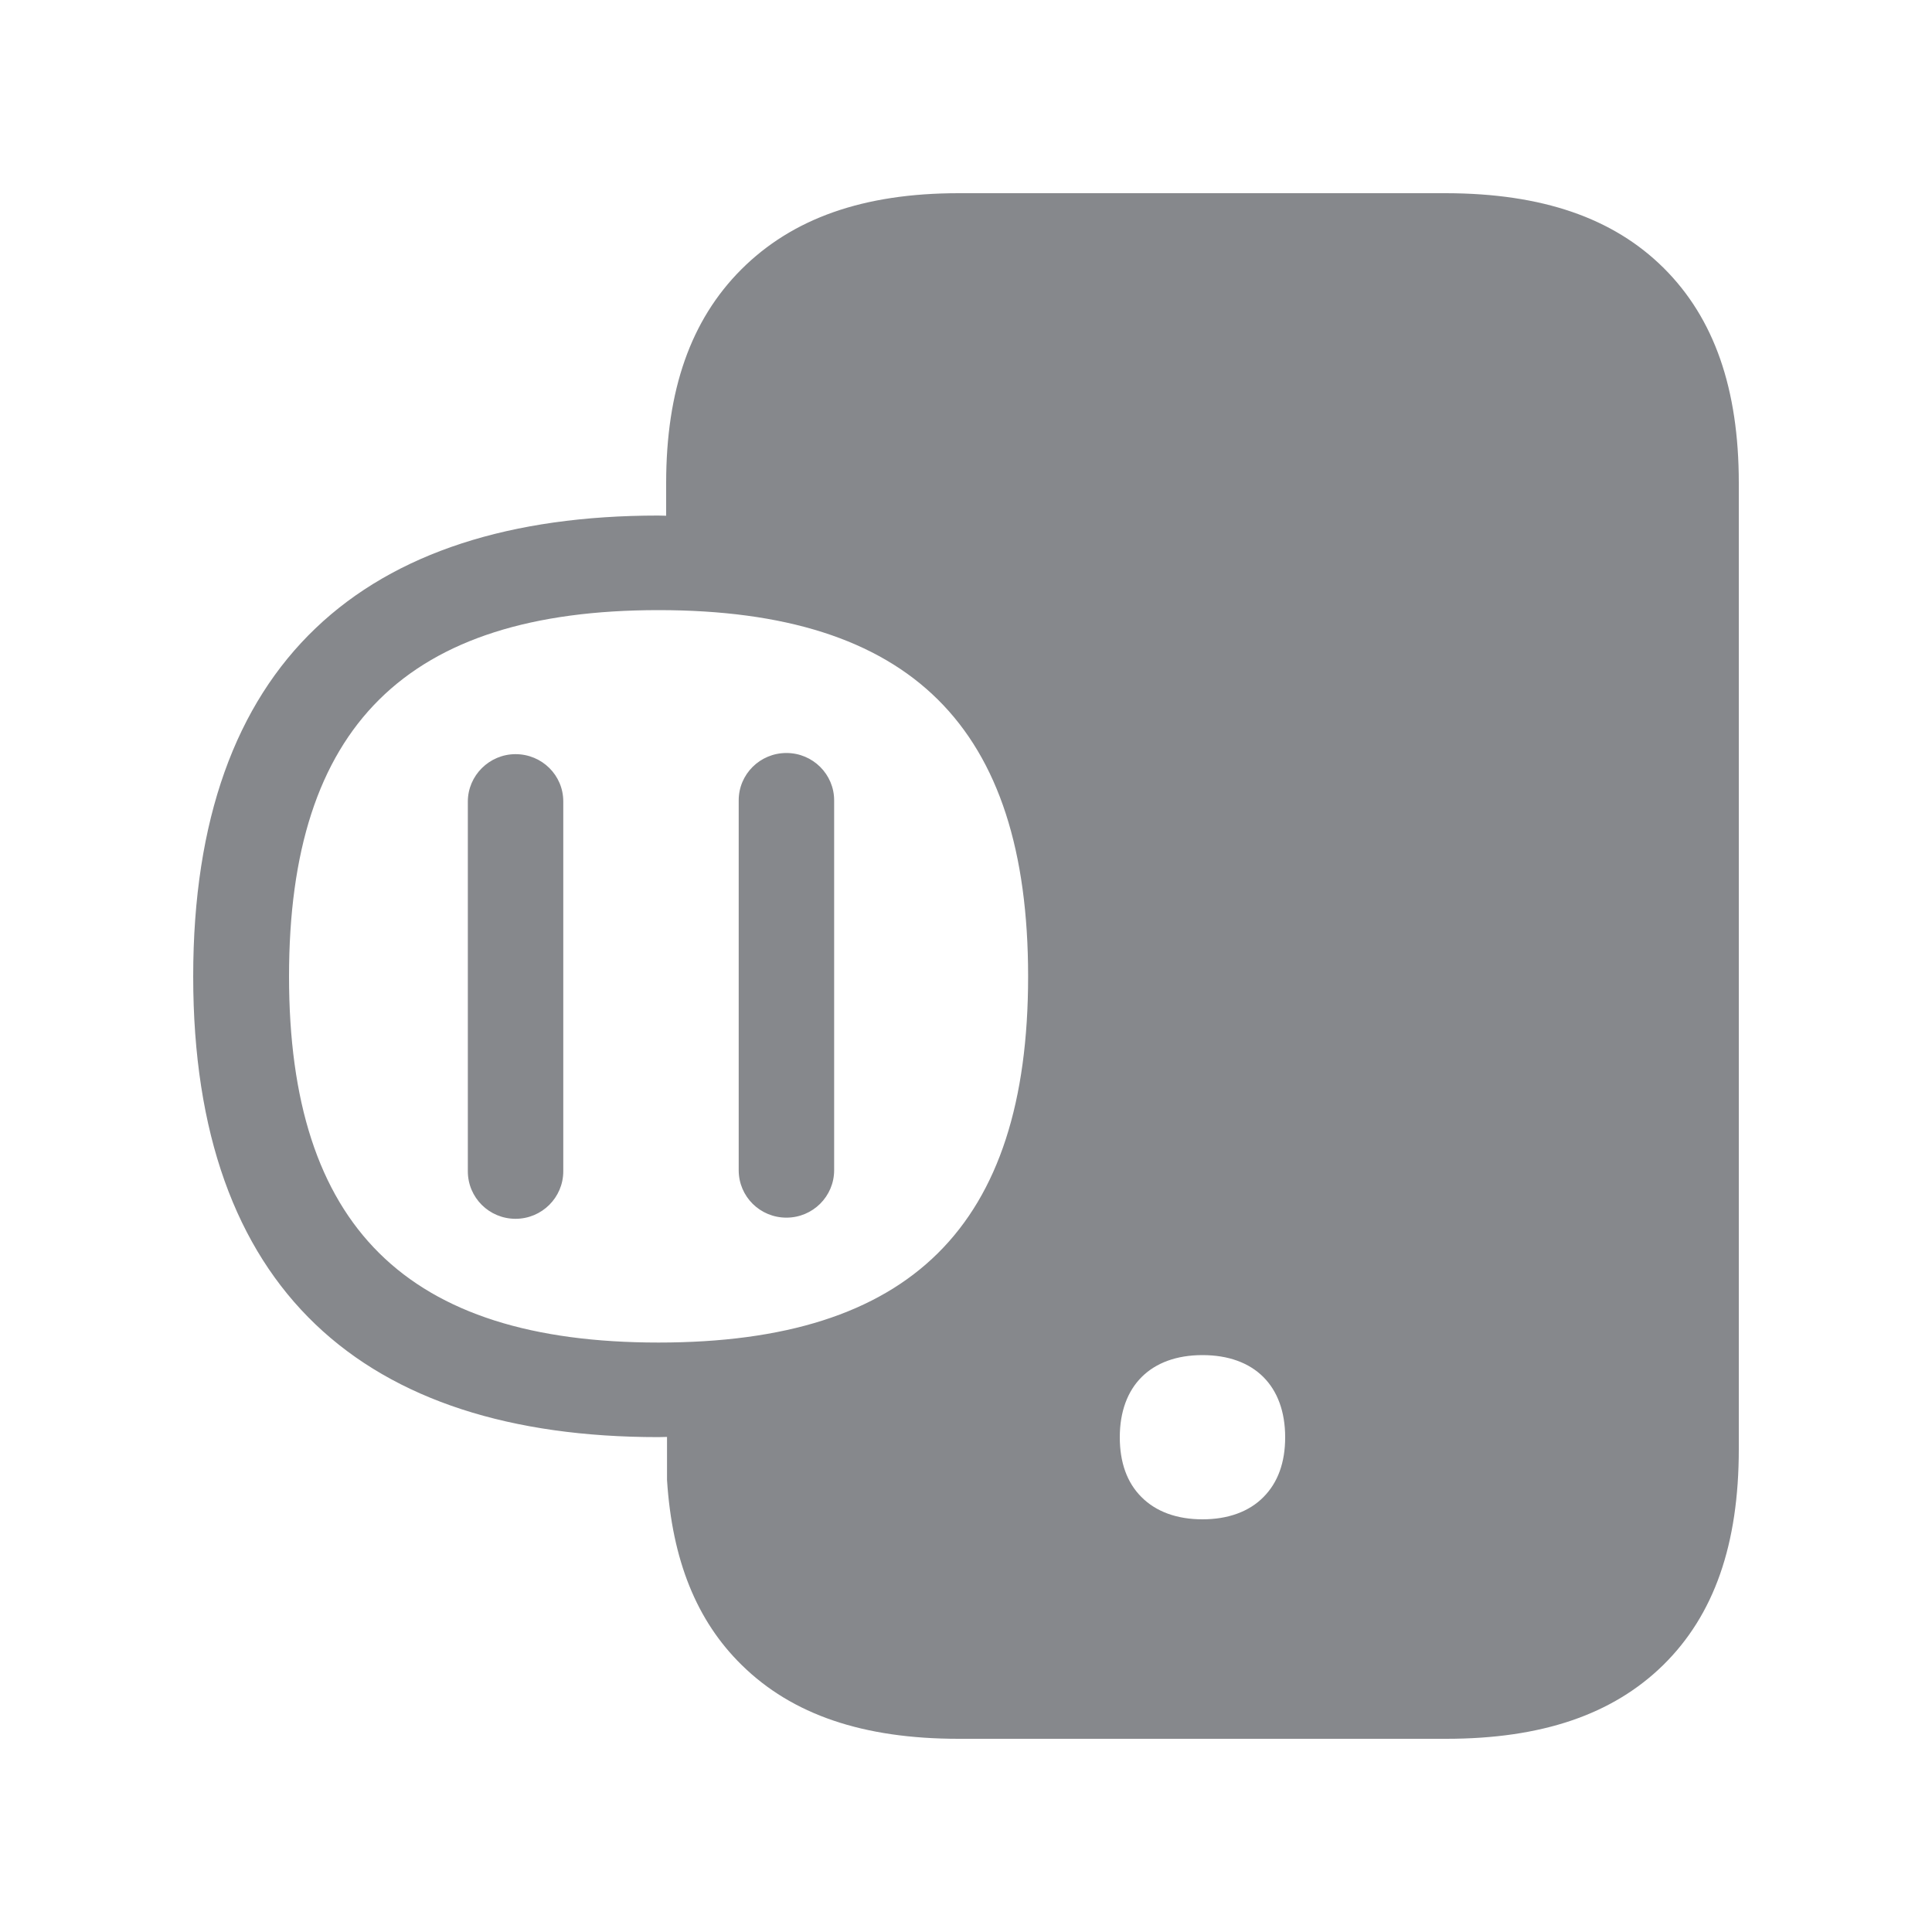<svg width="20" height="20" viewBox="0 0 20 20" fill="none" xmlns="http://www.w3.org/2000/svg">
<path fill-rule="evenodd" clip-rule="evenodd" d="M6.817 13.898C9.428 13.898 10.643 12.694 10.643 10.108C10.643 7.522 9.428 6.316 6.817 6.316C4.208 6.316 2.992 7.52 2.992 10.108C2.992 12.694 4.208 13.898 6.817 13.898ZM17.224 2.776C17.745 3.295 18 4.024 18 5V15C18 15.988 17.745 16.718 17.217 17.237C16.693 17.75 15.958 18 14.97 18H9.924C8.934 18 8.201 17.75 7.679 17.237C7.21 16.778 6.958 16.149 6.905 15.321V14.875C6.876 14.875 6.846 14.877 6.814 14.877C3.773 14.877 2 13.356 2 10.108C2 6.858 3.773 5.337 6.814 5.337C6.842 5.337 6.869 5.339 6.896 5.339V5C6.896 4.037 7.151 3.313 7.673 2.79C8.203 2.26 8.938 2 9.924 2H14.97C15.963 2.002 16.7 2.255 17.224 2.776ZM12.448 14.028C11.913 14.028 11.592 14.347 11.592 14.879C11.592 15.139 11.667 15.348 11.815 15.496C11.966 15.649 12.184 15.728 12.448 15.728C12.712 15.728 12.931 15.649 13.081 15.496C13.229 15.346 13.304 15.139 13.304 14.879C13.304 14.347 12.985 14.028 12.448 14.028ZM5.337 7.807C5.61 7.807 5.831 8.025 5.831 8.296V12.125C5.831 12.396 5.61 12.617 5.337 12.617C5.064 12.617 4.843 12.398 4.843 12.125V8.298C4.843 8.028 5.066 7.807 5.337 7.807ZM8.141 7.795C8.415 7.795 8.635 8.016 8.635 8.285V12.114C8.635 12.384 8.415 12.605 8.141 12.605C7.868 12.605 7.647 12.387 7.647 12.114V8.285C7.647 8.014 7.868 7.795 8.141 7.795Z" fill="#86888C"/>
</svg>
